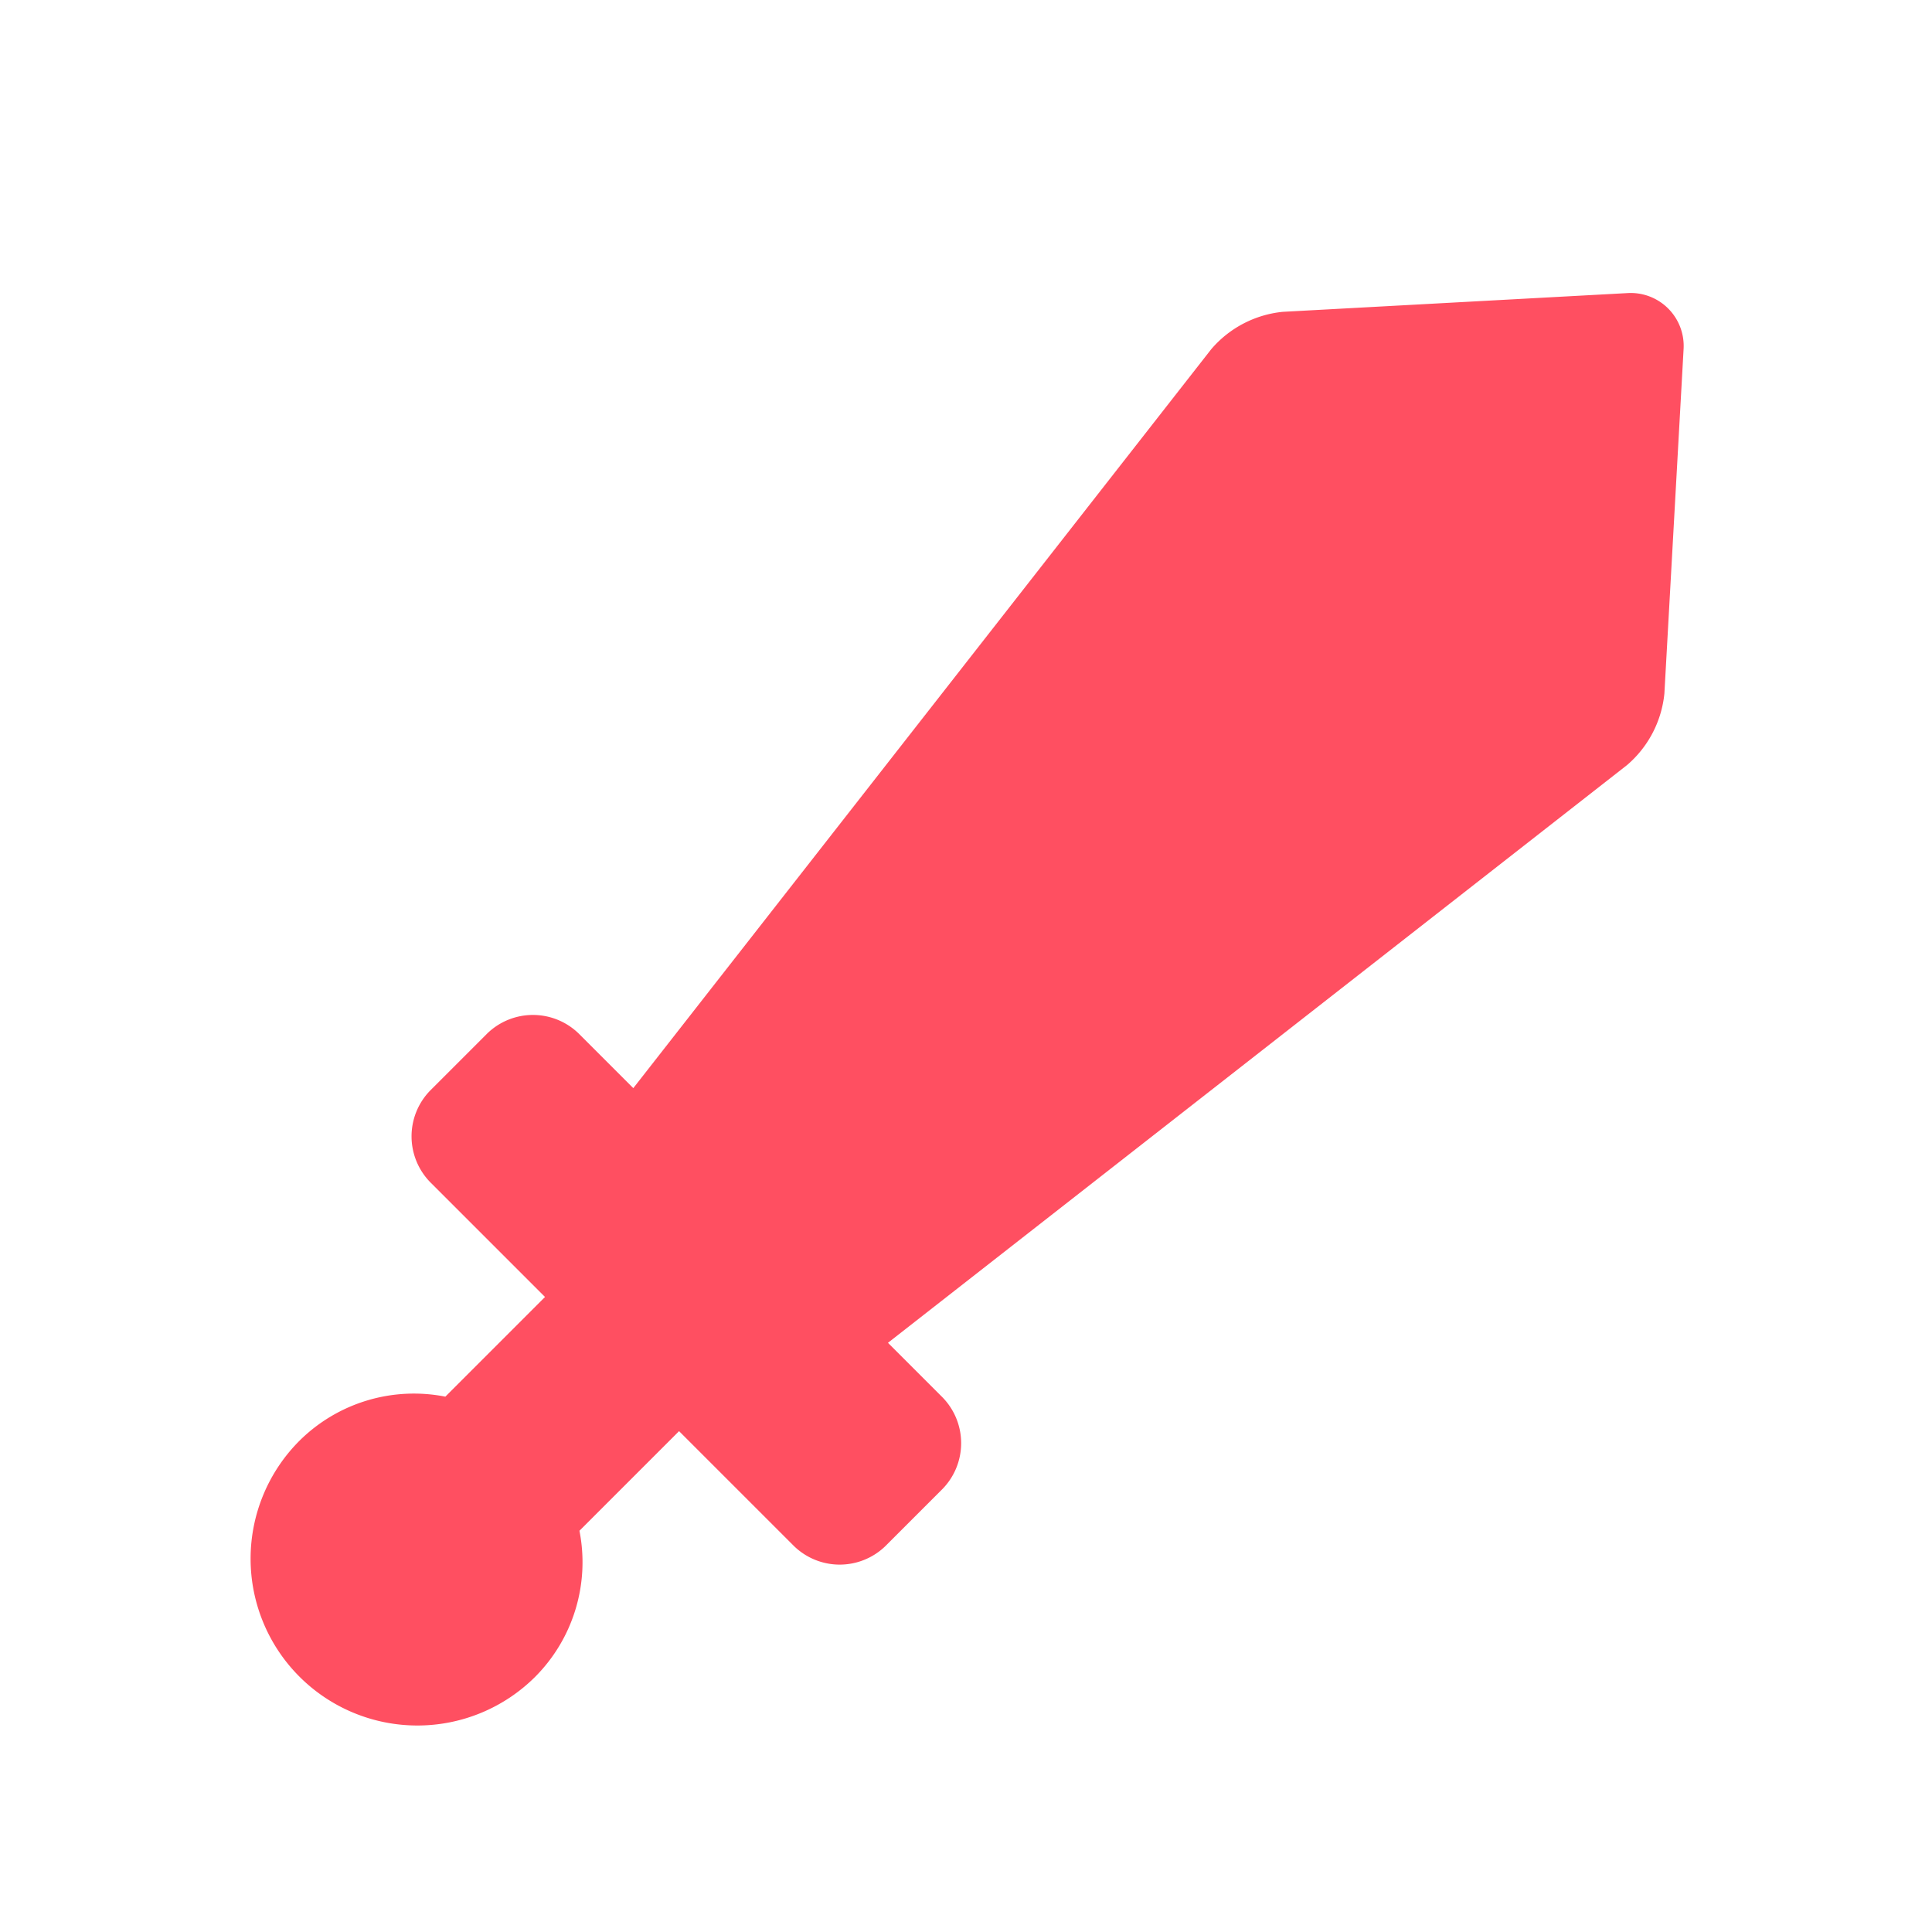 <svg xmlns="http://www.w3.org/2000/svg" xmlns:xlink="http://www.w3.org/1999/xlink" width="24" height="24" viewBox="0 0 24 24">
  <defs>
    <clipPath id="clip-ATK">
      <rect width="24" height="24"/>
    </clipPath>
  </defs>
  <g id="ATK" clip-path="url(#clip-ATK)">
    <path id="sword" d="M7.178,15.939H6.237L7.654,4.374a1.344,1.344,0,0,0-.3-.958L4.5.225a.658.658,0,0,0-.99,0L.649,3.415a1.344,1.344,0,0,0-.3.958L1.763,15.939H.822A.815.815,0,0,0,0,16.744v1a.815.815,0,0,0,.822.805h2V20.3a2.018,2.018,0,0,0-.894,1.669,2.072,2.072,0,0,0,4.144,0A2.018,2.018,0,0,0,5.178,20.3v-1.75h2A.815.815,0,0,0,8,17.746v-1A.815.815,0,0,0,7.178,15.939Z" transform="translate(17.891 1) rotate(45)" fill="#ff4f61"/>
  </g>
</svg>
